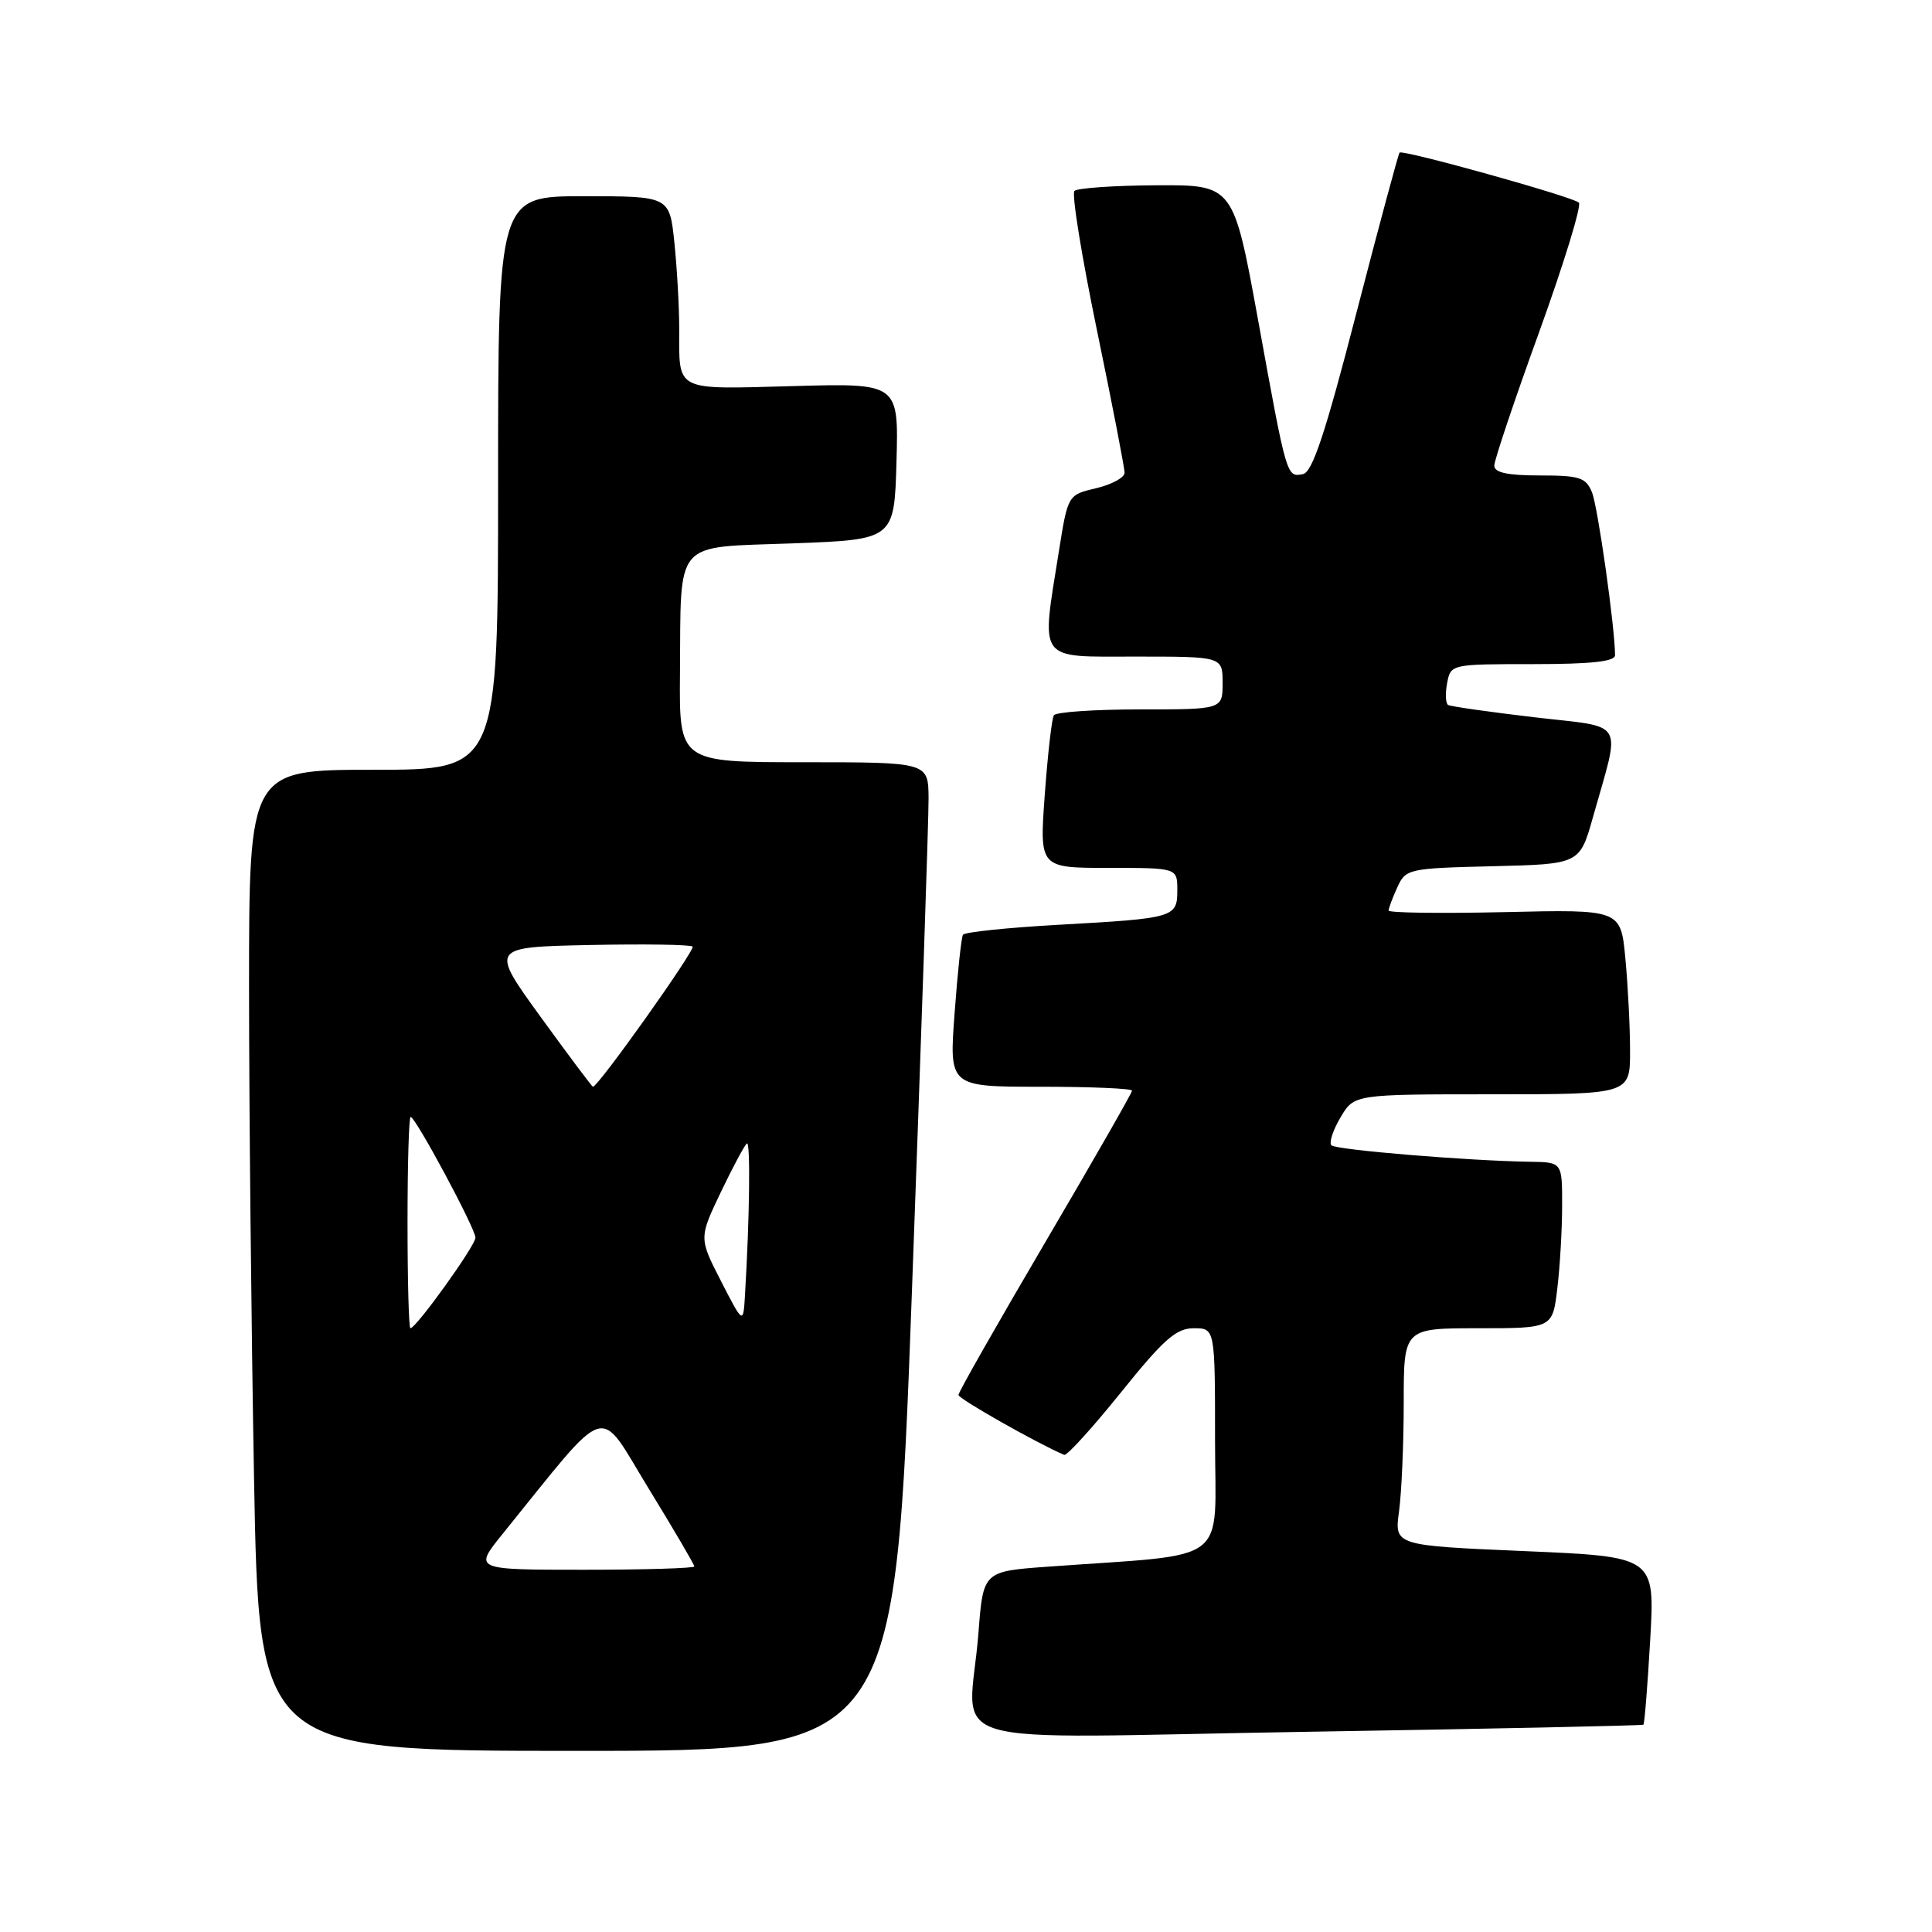 <?xml version="1.0" encoding="UTF-8" standalone="no"?>
<!DOCTYPE svg PUBLIC "-//W3C//DTD SVG 1.1//EN" "http://www.w3.org/Graphics/SVG/1.1/DTD/svg11.dtd" >
<svg xmlns="http://www.w3.org/2000/svg" xmlns:xlink="http://www.w3.org/1999/xlink" version="1.1" viewBox="0 0 256 256">
 <g >
 <path fill="currentColor"
d=" M 120.83 171.25 C 122.06 137.84 123.06 108.36 123.04 105.75 C 123.00 101.00 123.00 101.00 106.50 101.00 C 90.00 101.00 90.00 101.00 90.10 89.25 C 90.25 71.25 89.09 72.59 105.04 72.00 C 118.50 71.50 118.50 71.50 118.79 61.14 C 119.07 50.77 119.07 50.77 105.06 51.16 C 89.25 51.59 90.00 51.97 90.00 43.56 C 90.00 40.67 89.71 35.53 89.36 32.15 C 88.72 26.00 88.72 26.00 77.36 26.00 C 66.00 26.00 66.00 26.00 66.00 64.00 C 66.00 102.00 66.00 102.00 49.50 102.00 C 33.00 102.00 33.00 102.00 33.00 130.84 C 33.00 146.70 33.30 175.95 33.66 195.84 C 34.32 232.00 34.32 232.00 76.46 232.00 C 118.59 232.00 118.59 232.00 120.83 171.25 Z  M 217.76 228.53 C 217.91 228.40 218.31 223.35 218.66 217.29 C 219.29 206.27 219.29 206.27 202.02 205.53 C 184.76 204.79 184.76 204.79 185.38 200.26 C 185.72 197.76 186.00 191.28 186.00 185.86 C 186.00 176.00 186.00 176.00 195.86 176.00 C 205.72 176.00 205.72 176.00 206.35 170.75 C 206.70 167.86 206.99 162.91 206.99 159.75 C 207.00 154.00 207.00 154.00 202.75 153.94 C 194.49 153.81 177.04 152.37 176.42 151.76 C 176.08 151.42 176.62 149.76 177.62 148.07 C 179.43 145.00 179.43 145.00 197.72 145.00 C 216.00 145.00 216.00 145.00 215.99 139.25 C 215.99 136.09 215.71 130.57 215.37 127.00 C 214.76 120.50 214.76 120.50 199.38 120.86 C 190.92 121.05 184.00 120.96 184.00 120.65 C 184.00 120.35 184.52 118.96 185.15 117.58 C 186.26 115.13 186.60 115.05 197.81 114.78 C 209.32 114.50 209.32 114.50 211.08 108.26 C 214.78 95.11 215.59 96.48 203.30 95.04 C 197.36 94.34 192.22 93.61 191.88 93.41 C 191.55 93.21 191.49 91.91 191.75 90.52 C 192.23 88.01 192.27 88.00 203.12 88.00 C 210.82 88.00 214.00 87.66 214.00 86.82 C 214.00 83.24 211.73 67.17 210.95 65.25 C 210.15 63.27 209.33 63.00 204.02 63.00 C 199.75 63.00 198.00 62.62 198.00 61.70 C 198.00 60.98 200.68 53.00 203.96 43.96 C 207.23 34.91 209.59 27.21 209.21 26.85 C 208.37 26.06 185.88 19.79 185.45 20.22 C 185.29 20.38 182.71 29.96 179.72 41.51 C 175.61 57.42 173.90 62.58 172.65 62.82 C 170.48 63.25 170.51 63.37 166.72 42.50 C 163.44 24.50 163.44 24.50 153.25 24.55 C 147.64 24.58 142.75 24.92 142.37 25.30 C 141.98 25.68 143.33 33.98 145.35 43.75 C 147.37 53.51 149.02 62.02 149.01 62.65 C 149.01 63.28 147.31 64.20 145.25 64.69 C 141.50 65.57 141.50 65.57 140.31 73.04 C 137.95 87.86 137.32 87.00 150.50 87.00 C 162.00 87.00 162.00 87.00 162.00 90.50 C 162.00 94.00 162.00 94.00 151.06 94.00 C 145.04 94.00 139.90 94.35 139.64 94.78 C 139.37 95.21 138.83 99.94 138.44 105.28 C 137.73 115.00 137.73 115.00 146.86 115.00 C 156.00 115.00 156.00 115.00 156.00 117.93 C 156.00 121.58 155.67 121.68 140.24 122.54 C 133.50 122.92 127.81 123.51 127.60 123.86 C 127.38 124.21 126.88 128.89 126.49 134.25 C 125.76 144.00 125.76 144.00 137.88 144.00 C 144.55 144.00 150.00 144.23 150.00 144.52 C 150.00 144.81 144.82 153.85 138.50 164.61 C 132.18 175.37 127.00 184.47 127.00 184.84 C 127.01 185.35 137.31 191.19 141.01 192.78 C 141.36 192.93 144.74 189.21 148.51 184.53 C 154.19 177.46 155.85 176.00 158.18 176.00 C 161.00 176.00 161.00 176.00 161.00 190.90 C 161.00 207.61 163.38 205.81 138.89 207.59 C 130.28 208.21 130.28 208.21 129.65 216.36 C 128.43 232.04 122.63 230.29 173.25 229.47 C 197.59 229.08 217.62 228.65 217.76 228.53 Z  M 66.60 203.25 C 81.00 185.45 79.10 186.05 85.89 197.14 C 89.25 202.62 92.00 207.31 92.00 207.56 C 92.00 207.80 85.42 208.00 77.38 208.00 C 62.76 208.00 62.76 208.00 66.60 203.25 Z  M 54.00 162.00 C 54.00 154.30 54.18 148.00 54.41 148.00 C 55.06 148.00 63.00 162.79 63.00 164.00 C 63.00 165.05 55.14 176.00 54.38 176.00 C 54.17 176.00 54.00 169.70 54.00 162.00 Z  M 95.55 169.78 C 92.61 164.05 92.61 164.05 95.52 157.95 C 97.13 154.59 98.68 151.70 98.97 151.51 C 99.45 151.21 99.33 161.35 98.72 171.50 C 98.49 175.50 98.49 175.50 95.55 169.78 Z  M 71.64 134.75 C 64.94 125.50 64.94 125.50 78.10 125.22 C 85.35 125.07 91.49 125.16 91.77 125.43 C 92.17 125.84 79.27 144.00 78.57 144.00 C 78.45 144.00 75.33 139.84 71.64 134.75 Z "/>
</g>
</svg>